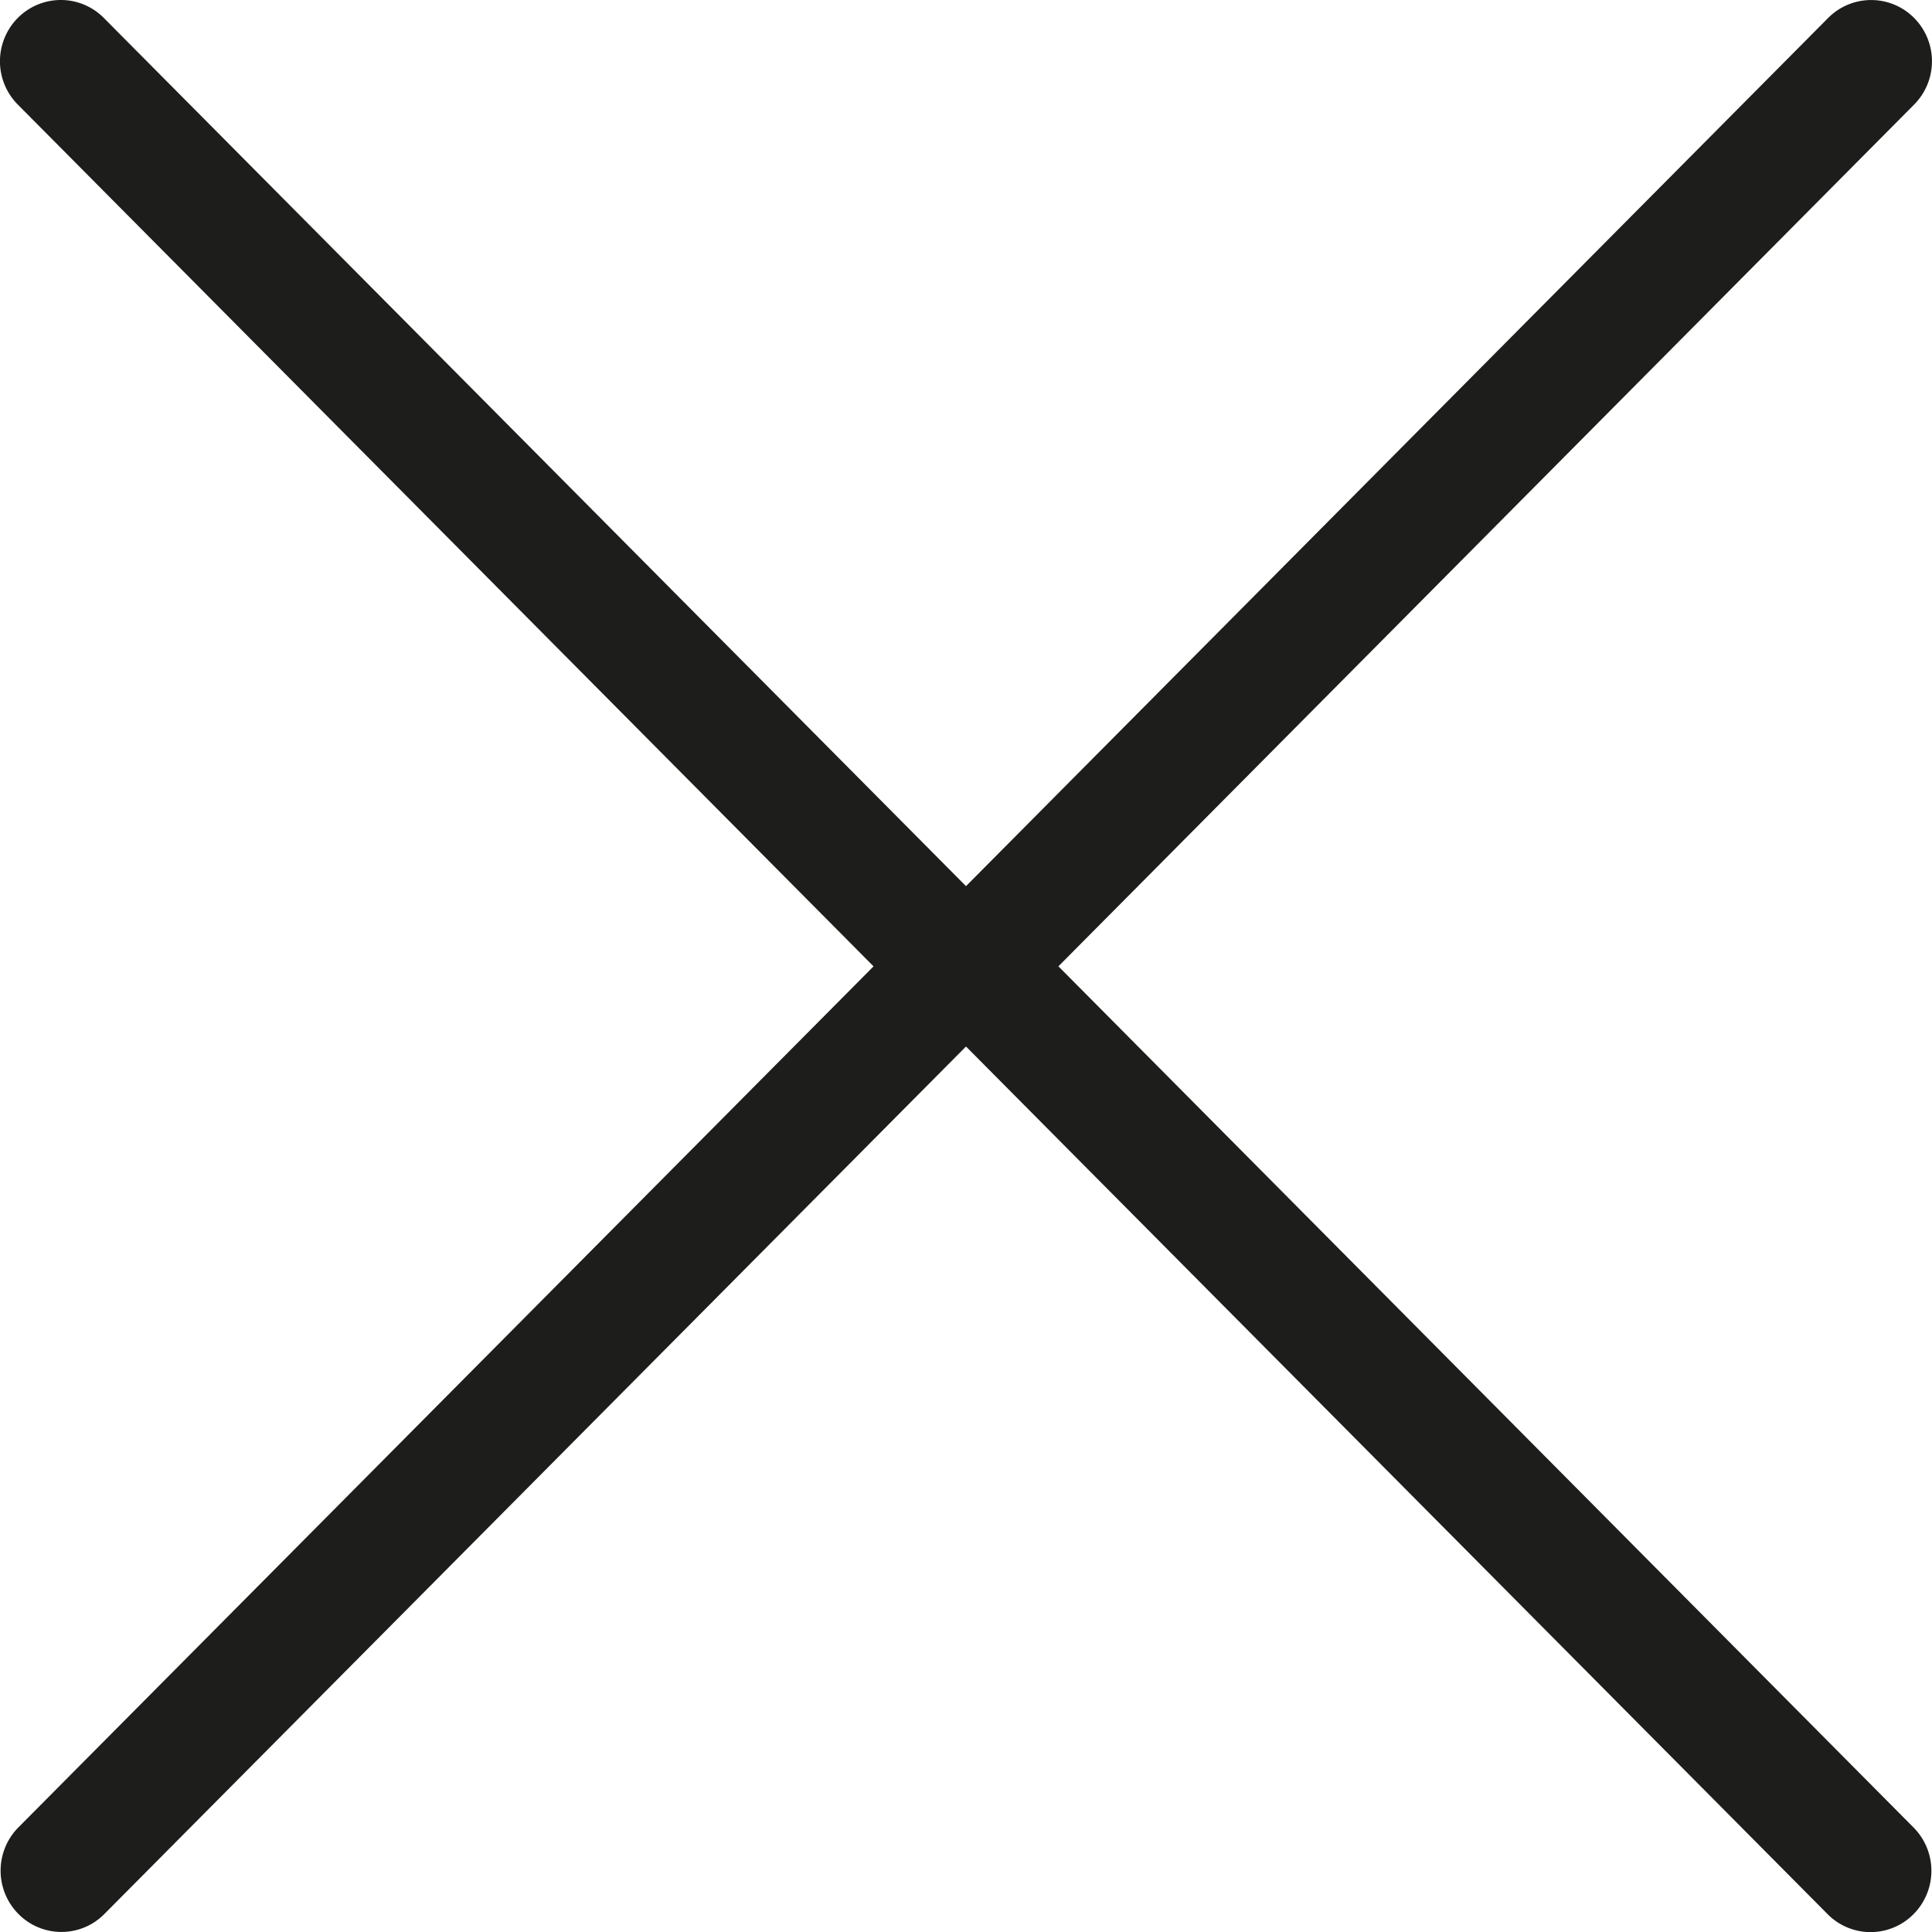<svg width="24" height="24" fill="none" xmlns="http://www.w3.org/2000/svg"><path d="M10.852 12.004L.229 22.7a.764.764 0 000 1.076.75.75 0 001.068 0L12 13l10.703 10.778a.75.75 0 001.068 0 .764.764 0 000-1.076L13.148 12.004l10.63-10.705a.764.764 0 000-1.076.752.752 0 00-1.068 0L12 11.008 1.29.223a.752.752 0 00-1.069 0 .764.764 0 000 1.076l10.63 10.705z" fill="#1D1D1B"/></svg>